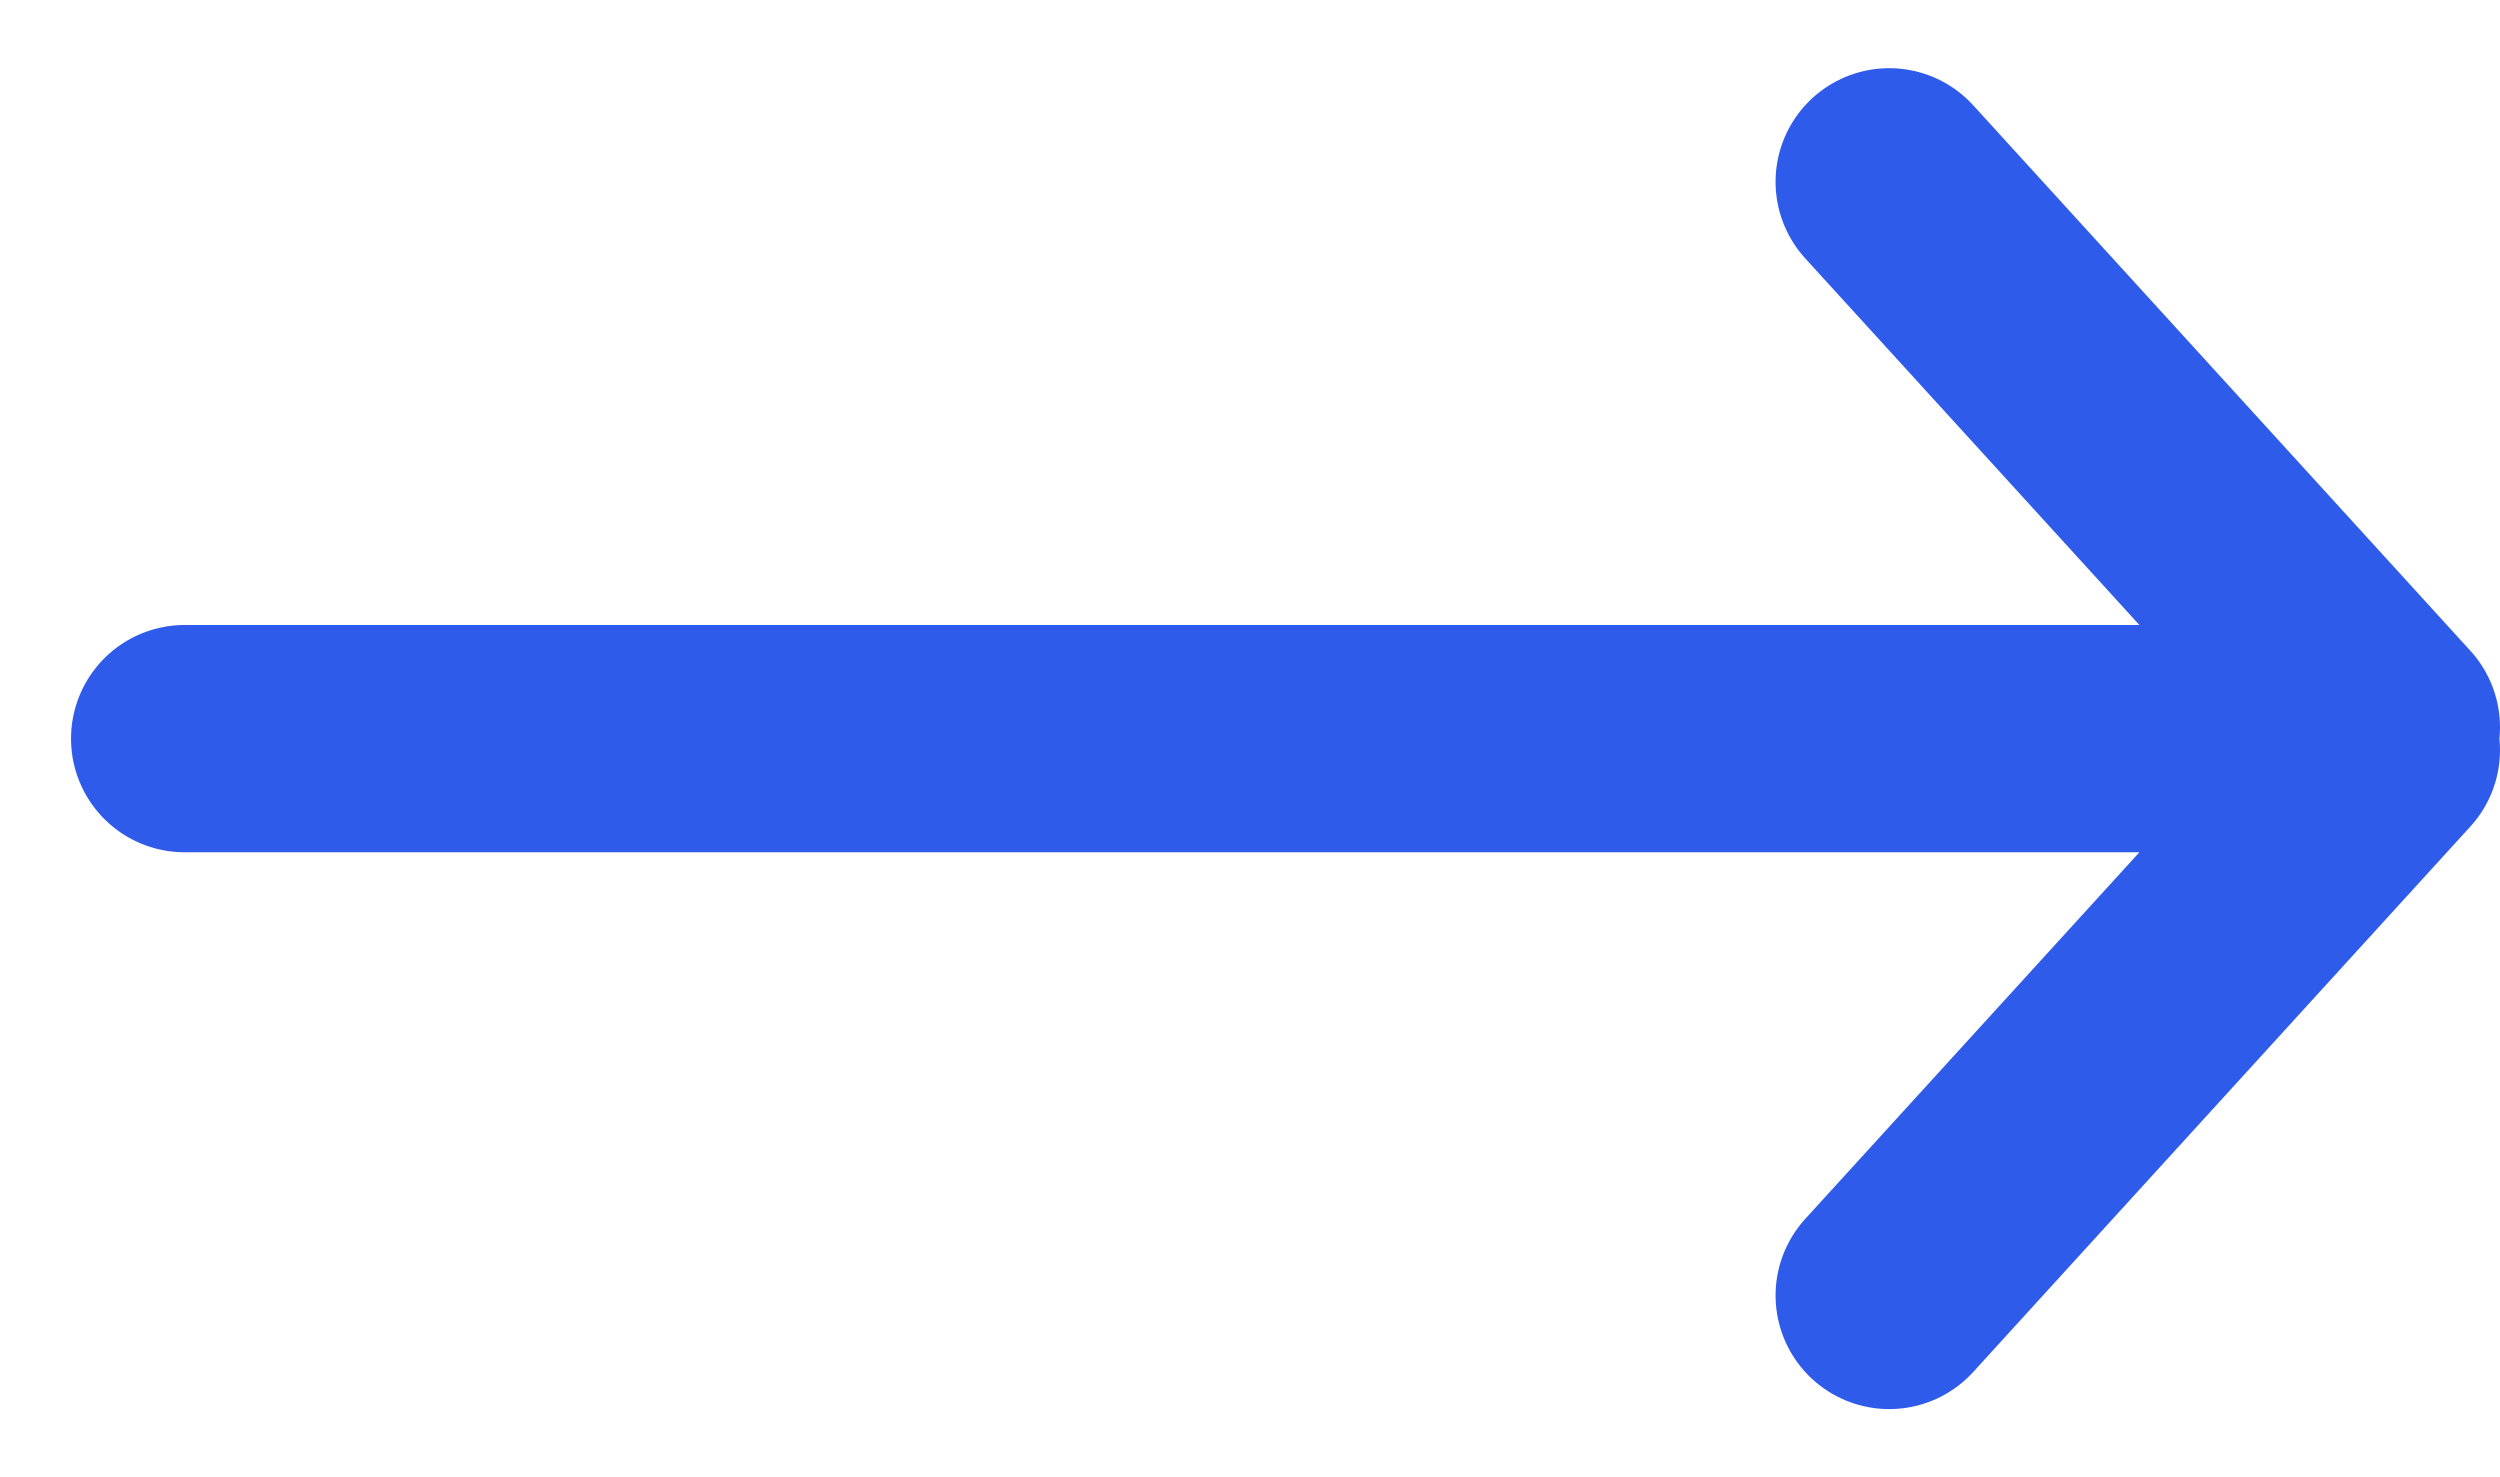 <?xml version="1.0" encoding="UTF-8"?>
<svg width="22px" height="13px" viewBox="0 0 22 13" version="1.1" xmlns="http://www.w3.org/2000/svg" xmlns:xlink="http://www.w3.org/1999/xlink">
    <!-- Generator: Sketch 53.1 (72631) - https://sketchapp.com -->
    <title>icon</title>
    <desc>Created with Sketch.</desc>
    <g id="Page-1" stroke="none" stroke-width="1" fill="none" fill-rule="evenodd" stroke-linecap="square" stroke-linejoin="round">
        <g id="лендинг" transform="translate(-806, -3717)" stroke="#2F5BEA" stroke-width="2">
            <g id="5-screen_оставить-заявку" transform="translate(-243, 3065)">
                <g id="button" transform="translate(809, 630)">
                    <path d="M241.625,28.5 L260.375,28.5 L241.625,28.5 Z M261,28.4 L256.625,23.6 L261,28.4 Z M261,28.6 L256.625,33.4 L261,28.6 Z" id="icon"></path>
                </g>
            </g>
        </g>
    </g>
</svg>